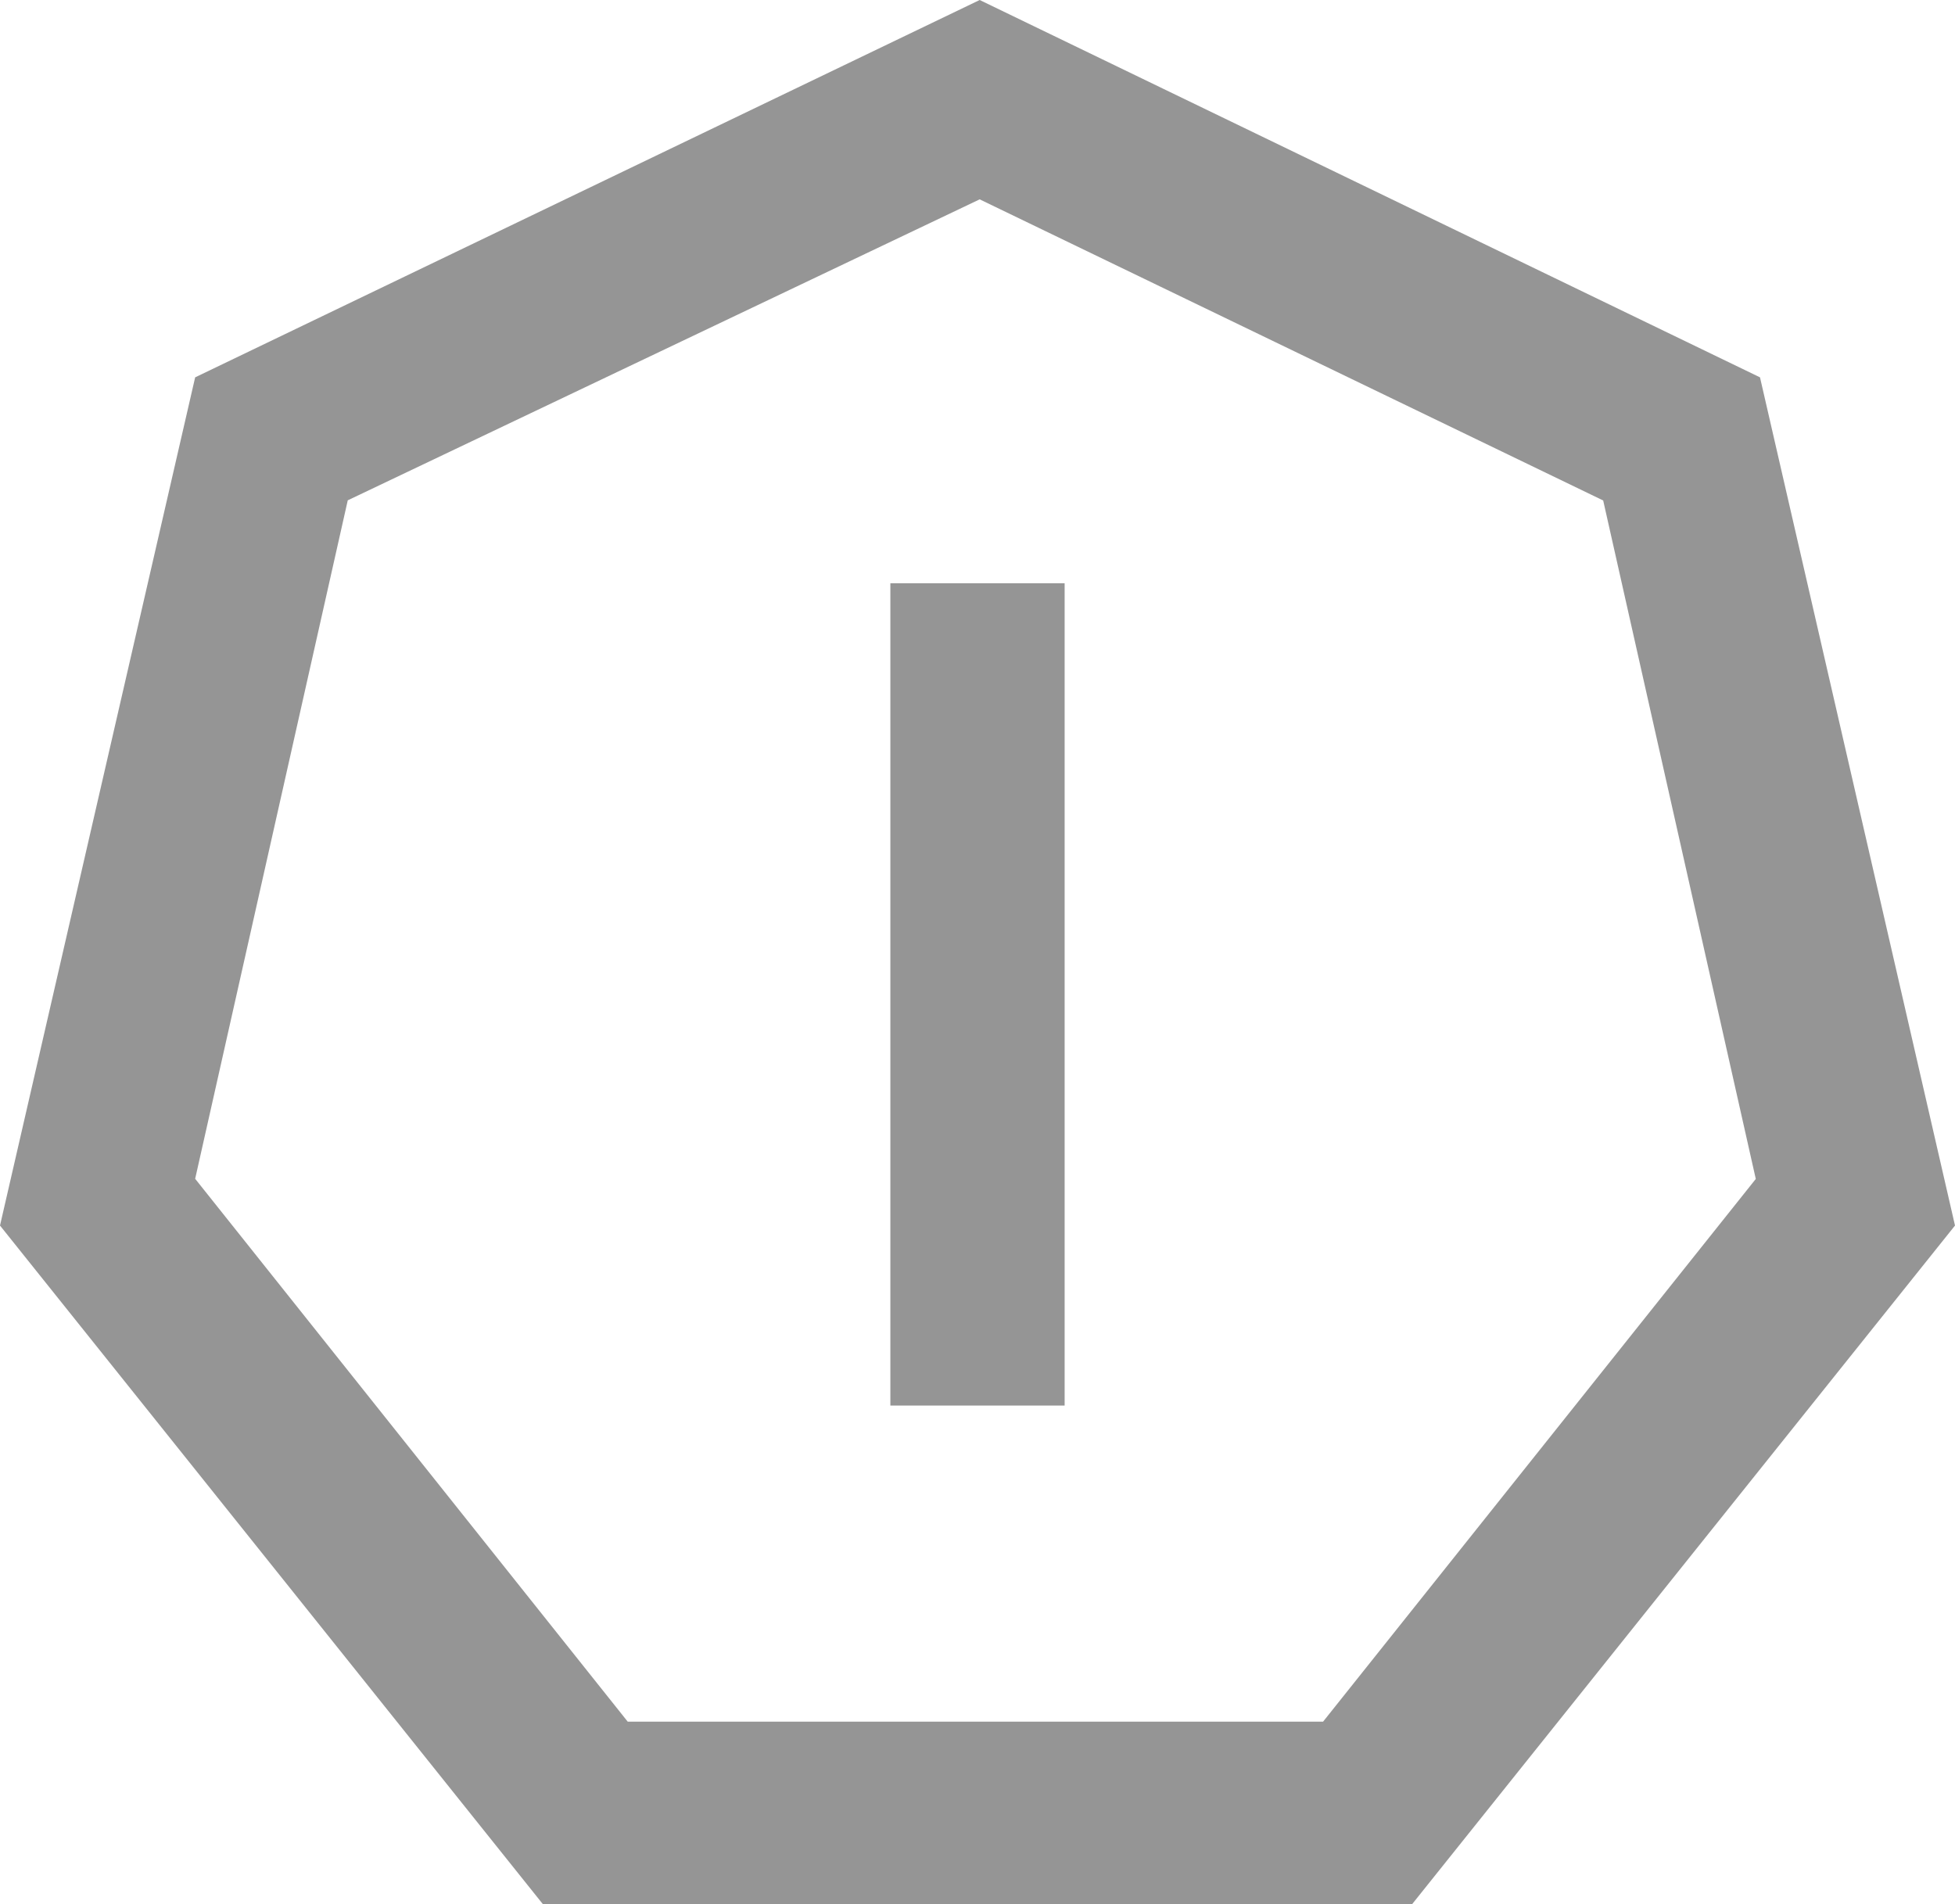 <svg xmlns="http://www.w3.org/2000/svg" viewBox="0 0 125.42 122.16"><defs><style>.cls-1{fill:#959595;}</style></defs><title>Asset 36</title><g id="Layer_2" data-name="Layer 2"><g id="Layer_2-2" data-name="Layer 2"><path class="cls-1" d="M62.85,12.79l40,19.32,9.79,43.53L84.88,110.46H40.27L12.52,75.63,22.31,32.1,62.85,12.79M62.85,0,12.52,24.21,0,78.63l34.82,43.53H90.6l34.82-43.53L112.91,24.21,62.85,0Z"/><path class="cls-1" d="M57.12,90.18V37.42H68.3V90.18Z"/></g></g></svg>